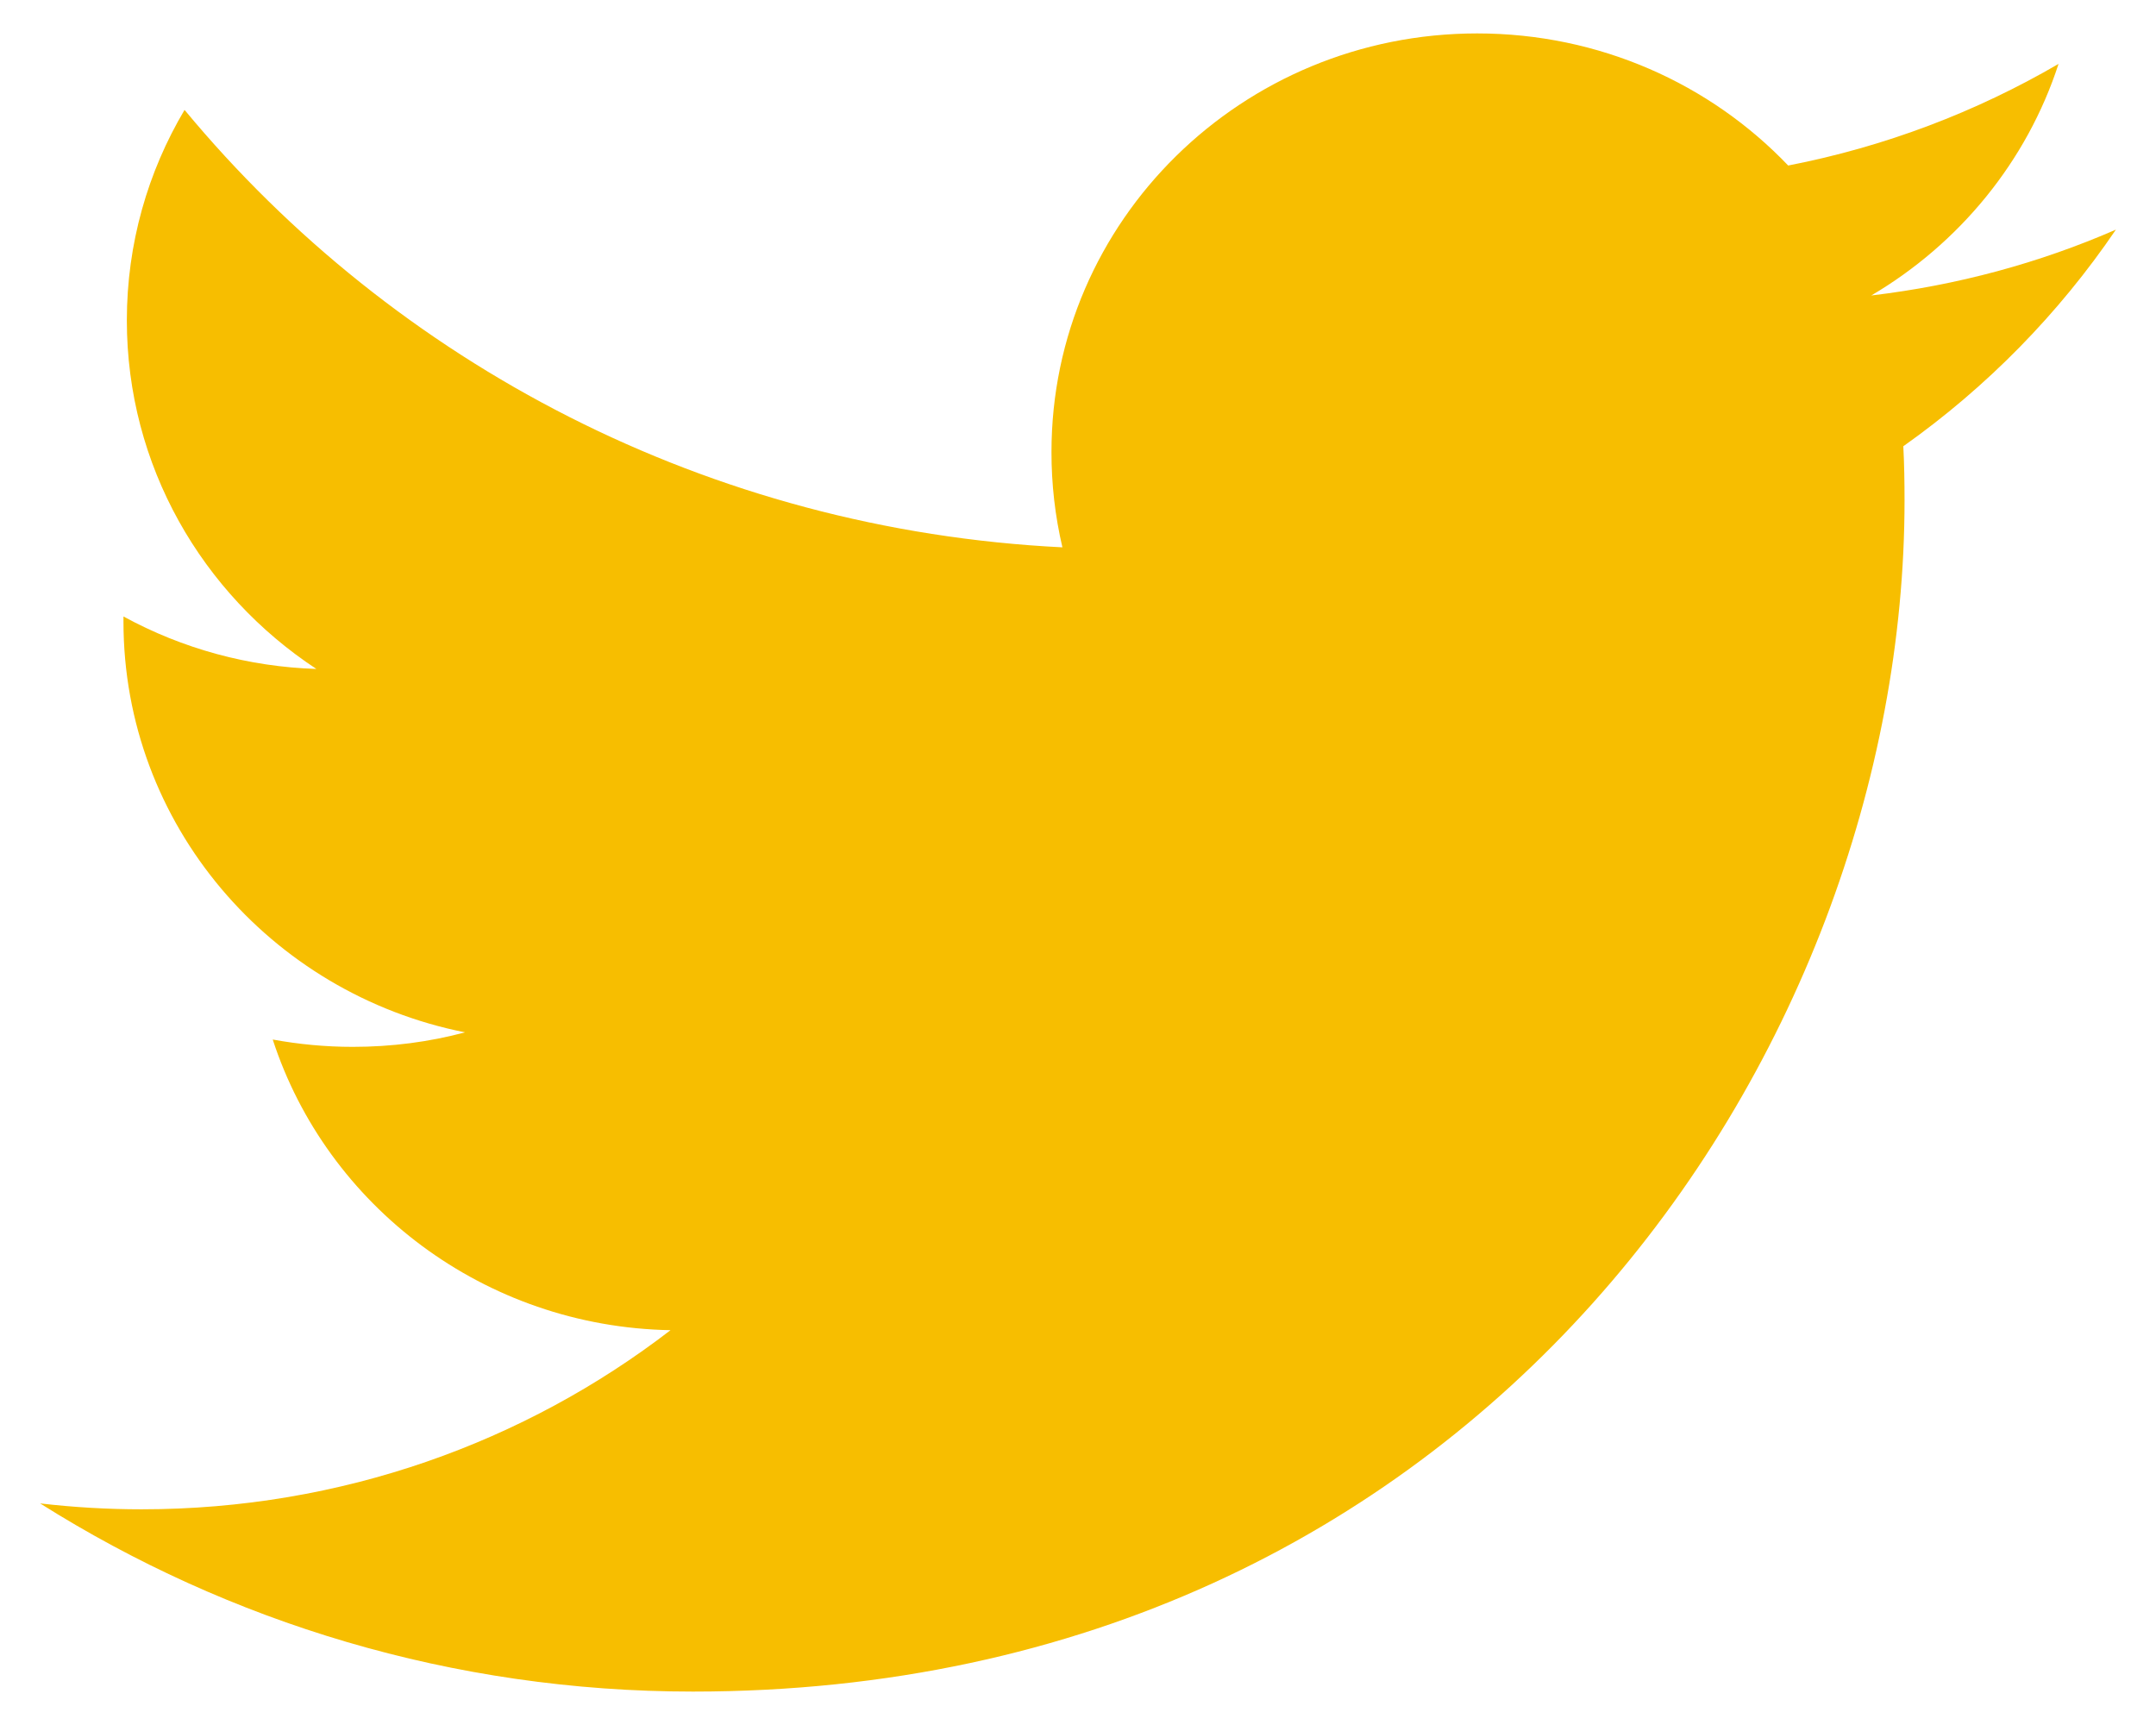 <svg xmlns="http://www.w3.org/2000/svg" viewBox="0 0 30 24">
  <path fill="#F7BE00" d="M75.484,7.208 C75.497,7.458 75.501,7.712 75.501,7.962 C75.501,15.66 69.541,24.535 58.642,24.535 C55.294,24.535 52.181,23.57 49.558,21.917 C50.023,21.971 50.494,21.999 50.971,21.999 C53.749,21.999 56.303,21.067 58.33,19.507 C55.738,19.459 53.548,17.777 52.795,15.463 C53.156,15.529 53.528,15.565 53.909,15.565 C54.451,15.565 54.975,15.496 55.471,15.363 C52.76,14.825 50.718,12.473 50.718,9.649 L50.718,9.577 C51.541,10.027 52.461,10.277 53.402,10.307 C51.812,9.261 50.765,7.48 50.765,5.457 C50.765,4.391 51.057,3.39 51.568,2.529 C54.49,6.054 58.858,8.371 63.783,8.615 C63.681,8.18 63.63,7.734 63.631,7.287 C63.631,4.072 66.282,1.465 69.555,1.465 C71.26,1.465 72.8,2.17 73.882,3.303 C75.23,3.041 76.498,2.557 77.644,1.889 C77.202,3.249 76.261,4.391 75.038,5.111 C76.237,4.969 77.377,4.659 78.442,4.195 C77.647,5.365 76.646,6.386 75.485,7.208 L75.484,7.208 Z" transform="translate(-49 -1)"/>
</svg>
